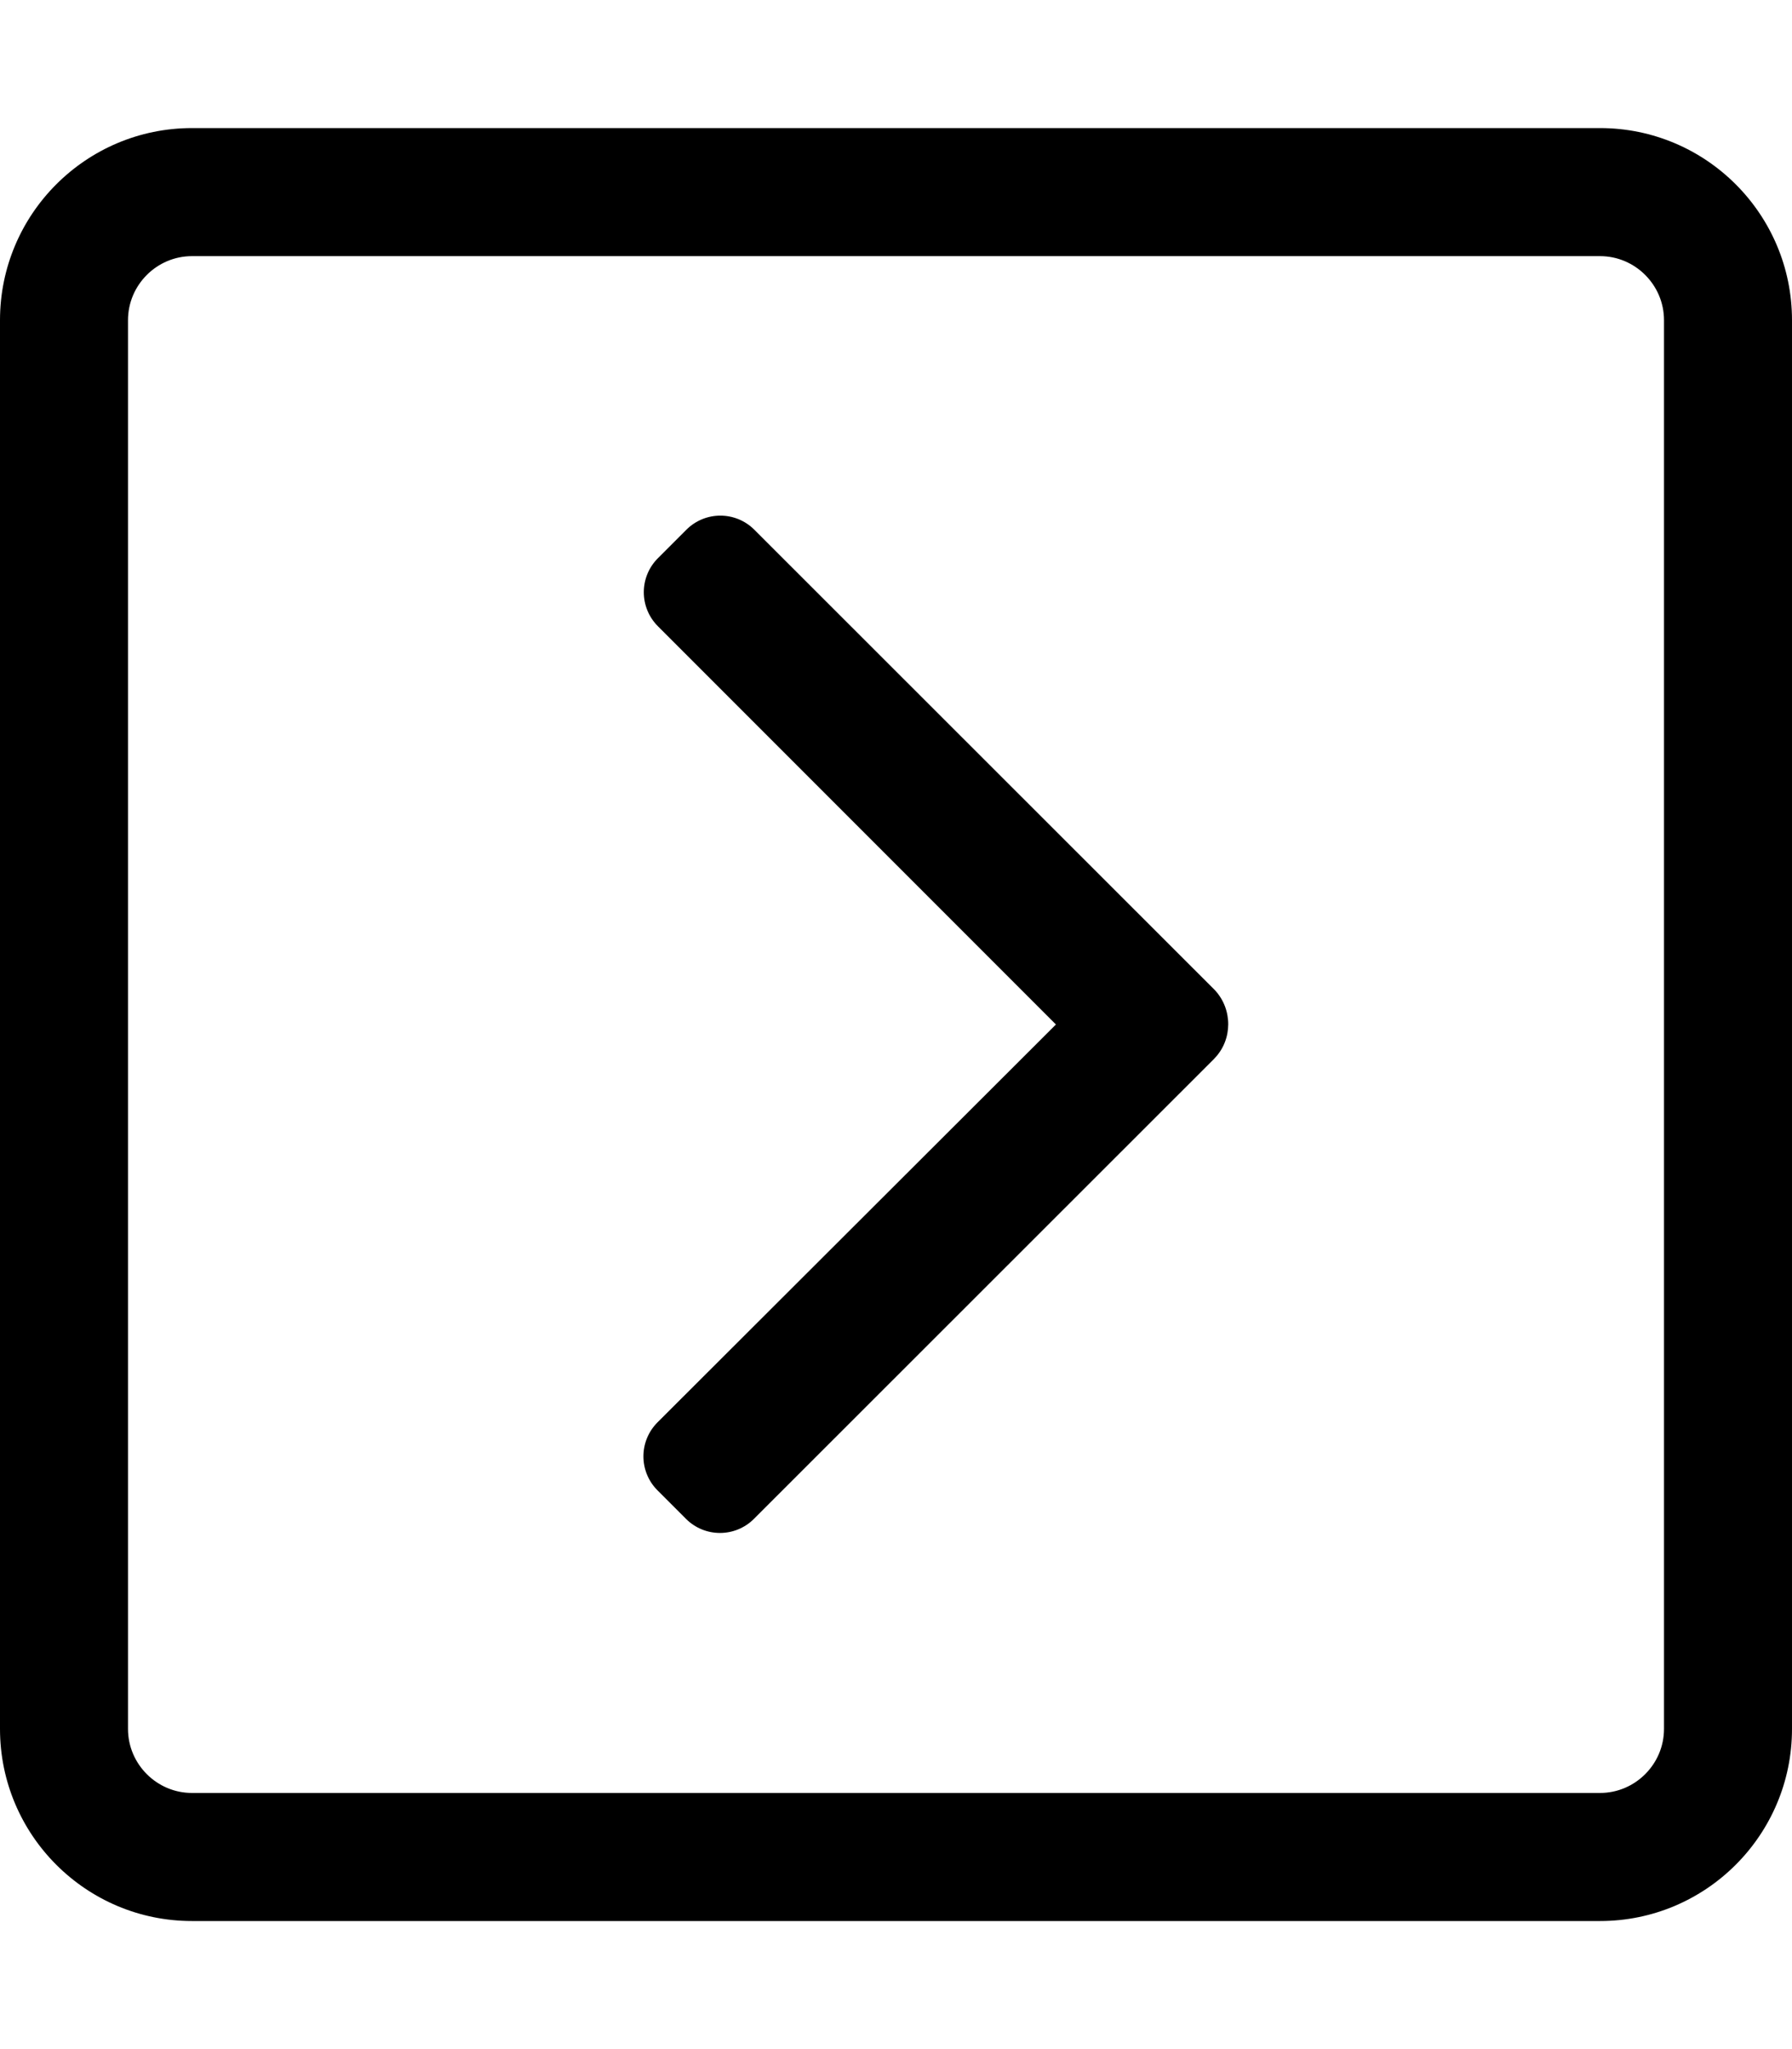 <!-- Generated by IcoMoon.io -->
<svg version="1.1" xmlns="http://www.w3.org/2000/svg" width="28" height="32" viewBox="0 0 28 32">
<title>chevron-square-right</title>
<path d="M0 5v22c0 1.656 1.344 3 3 3h22c1.656 0 3-1.344 3-3v-22c0-1.656-1.344-3-3-3h-22c-1.656 0-3 1.344-3 3zM25 4c0.55 0 1 0.45 1 1v22c0 0.55-0.45 1-1 1h-22c-0.55 0-1-0.45-1-1v-22c0-0.55 0.45-1 1-1h22zM18.975 16.531l-7.194 7.188c-0.294 0.294-0.769 0.294-1.063 0l-0.444-0.444c-0.294-0.294-0.294-0.769 0-1.063l6.225-6.213-6.219-6.219c-0.294-0.294-0.294-0.769 0-1.063l0.444-0.444c0.294-0.294 0.769-0.294 1.063 0l7.194 7.188c0.281 0.3 0.281 0.775-0.006 1.069z"></path>
</svg>
